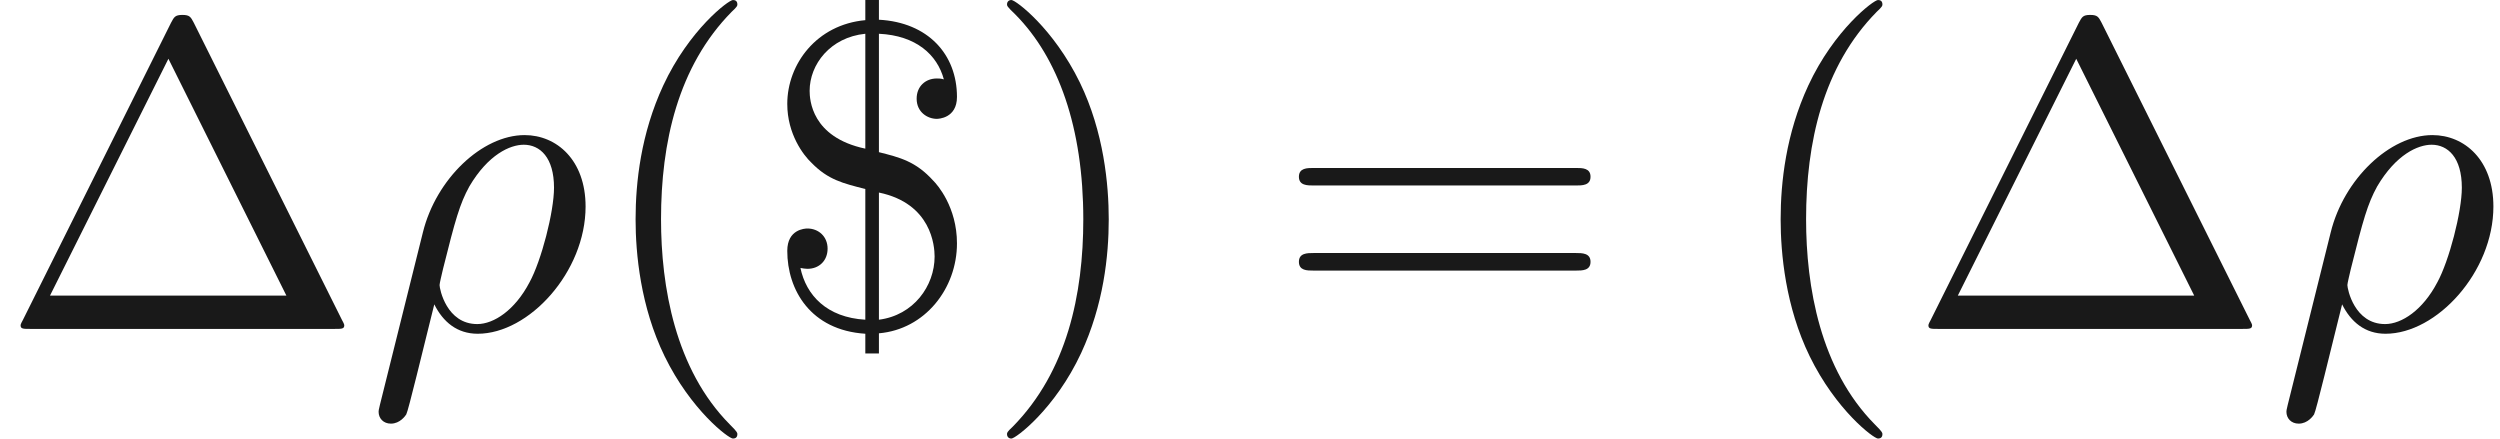 <ns0:svg xmlns:ns0="http://www.w3.org/2000/svg" xmlns:ns1="http://www.w3.org/1999/xlink" height="9.963pt" readme2tex:offset="0" version="1.1" viewBox="110.147 -47.592 56.794 9.963" width="56.794pt" xmlns:readme2tex="http://github.com/leegao/readme2tex/">
<ns0:defs>
<ns0:path d="M0.329 1.724C0.299 1.843 0.299 1.863 0.299 1.883C0.299 2.032 0.408 2.152 0.578 2.152C0.787 2.152 0.907 1.973 0.927 1.943C0.976 1.853 1.295 0.518 1.564 -0.558C1.763 -0.159 2.082 0.11 2.55 0.11C3.716 0.11 5.001 -1.295 5.001 -2.78C5.001 -3.836 4.344 -4.403 3.616 -4.403C2.65 -4.403 1.604 -3.407 1.305 -2.192L0.329 1.724ZM2.54 -0.11C1.843 -0.11 1.684 -0.907 1.684 -0.996C1.684 -1.036 1.733 -1.235 1.763 -1.365C2.042 -2.481 2.142 -2.839 2.361 -3.238C2.79 -3.965 3.288 -4.184 3.597 -4.184C3.965 -4.184 4.284 -3.895 4.284 -3.208C4.284 -2.66 3.995 -1.544 3.726 -1.056C3.397 -0.428 2.919 -0.11 2.54 -0.11Z" id="g0-26" />
<ns0:path d="M4.403 -6.954C4.334 -7.083 4.314 -7.133 4.144 -7.133S3.955 -7.083 3.885 -6.954L0.518 -0.199C0.468 -0.11 0.468 -0.09 0.468 -0.08C0.468 0 0.528 0 0.687 0H7.601C7.761 0 7.821 0 7.821 -0.08C7.821 -0.09 7.821 -0.11 7.771 -0.199L4.403 -6.954ZM3.826 -6.137L6.506 -0.757H1.136L3.826 -6.137Z" id="g1-1" />
<ns0:path d="M2.64 -3.098C3.836 -2.849 3.905 -1.883 3.905 -1.644C3.905 -0.976 3.427 -0.309 2.64 -0.209V-3.098ZM2.331 -3.178V-0.209C1.455 -0.259 0.986 -0.767 0.857 -1.385C0.897 -1.375 0.976 -1.365 1.016 -1.365C1.285 -1.365 1.474 -1.554 1.474 -1.823C1.474 -2.102 1.265 -2.281 1.016 -2.281C0.956 -2.281 0.558 -2.262 0.558 -1.773C0.558 -0.887 1.086 0.03 2.331 0.11V0.558H2.64V0.1C3.686 0.01 4.413 -0.917 4.413 -1.943C4.413 -2.77 3.965 -3.278 3.875 -3.367C3.477 -3.806 3.118 -3.895 2.64 -4.015V-6.705C3.487 -6.665 3.965 -6.227 4.115 -5.669C4.075 -5.679 4.055 -5.689 3.955 -5.689C3.696 -5.689 3.497 -5.509 3.497 -5.23C3.497 -4.922 3.746 -4.772 3.955 -4.772C3.985 -4.772 4.413 -4.782 4.413 -5.27C4.413 -6.237 3.756 -6.964 2.64 -7.024V-7.472H2.331V-7.014C1.225 -6.914 0.558 -6.017 0.558 -5.111C0.558 -4.423 0.927 -3.945 1.106 -3.776C1.484 -3.387 1.823 -3.308 2.331 -3.178ZM2.331 -4.095C1.106 -4.354 1.066 -5.21 1.066 -5.41C1.066 -6.007 1.534 -6.625 2.331 -6.705V-4.095Z" id="g1-36" />
<ns0:path d="M3.298 2.391C3.298 2.361 3.298 2.341 3.128 2.172C1.883 0.917 1.564 -0.966 1.564 -2.491C1.564 -4.224 1.943 -5.958 3.168 -7.203C3.298 -7.323 3.298 -7.342 3.298 -7.372C3.298 -7.442 3.258 -7.472 3.198 -7.472C3.098 -7.472 2.202 -6.795 1.614 -5.529C1.106 -4.433 0.986 -3.328 0.986 -2.491C0.986 -1.714 1.096 -0.508 1.644 0.618C2.242 1.843 3.098 2.491 3.198 2.491C3.258 2.491 3.298 2.461 3.298 2.391Z" id="g1-40" />
<ns0:path d="M2.879 -2.491C2.879 -3.268 2.77 -4.473 2.222 -5.599C1.624 -6.824 0.767 -7.472 0.667 -7.472C0.608 -7.472 0.568 -7.432 0.568 -7.372C0.568 -7.342 0.568 -7.323 0.757 -7.143C1.733 -6.157 2.301 -4.573 2.301 -2.491C2.301 -0.787 1.933 0.966 0.697 2.222C0.568 2.341 0.568 2.361 0.568 2.391C0.568 2.451 0.608 2.491 0.667 2.491C0.767 2.491 1.664 1.813 2.252 0.548C2.76 -0.548 2.879 -1.654 2.879 -2.491Z" id="g1-41" />
<ns0:path d="M6.844 -3.258C6.994 -3.258 7.183 -3.258 7.183 -3.457S6.994 -3.656 6.854 -3.656H0.887C0.747 -3.656 0.558 -3.656 0.558 -3.457S0.747 -3.258 0.897 -3.258H6.844ZM6.854 -1.325C6.994 -1.325 7.183 -1.325 7.183 -1.524S6.994 -1.724 6.844 -1.724H0.897C0.747 -1.724 0.558 -1.724 0.558 -1.524S0.747 -1.325 0.887 -1.325H6.854Z" id="g1-61" />
</ns0:defs>
<ns0:g fill-opacity="0.9" id="page1">
<ns0:use x="110.147" y="-40.12" ns1:href="#g1-1" />
<ns0:use x="118.449" y="-40.12" ns1:href="#g0-26" />
<ns0:use x="123.6" y="-40.12" ns1:href="#g1-40" />
<ns0:use x="127.474" y="-40.12" ns1:href="#g1-36" />
<ns0:use x="132.456" y="-40.12" ns1:href="#g1-41" />
<ns0:use x="139.097" y="-40.12" ns1:href="#g1-61" />
<ns0:use x="149.613" y="-40.12" ns1:href="#g1-40" />
<ns0:use x="153.488" y="-40.12" ns1:href="#g1-1" />
<ns0:use x="161.79" y="-40.12" ns1:href="#g0-26" />
</ns0:g>
</ns0:svg>